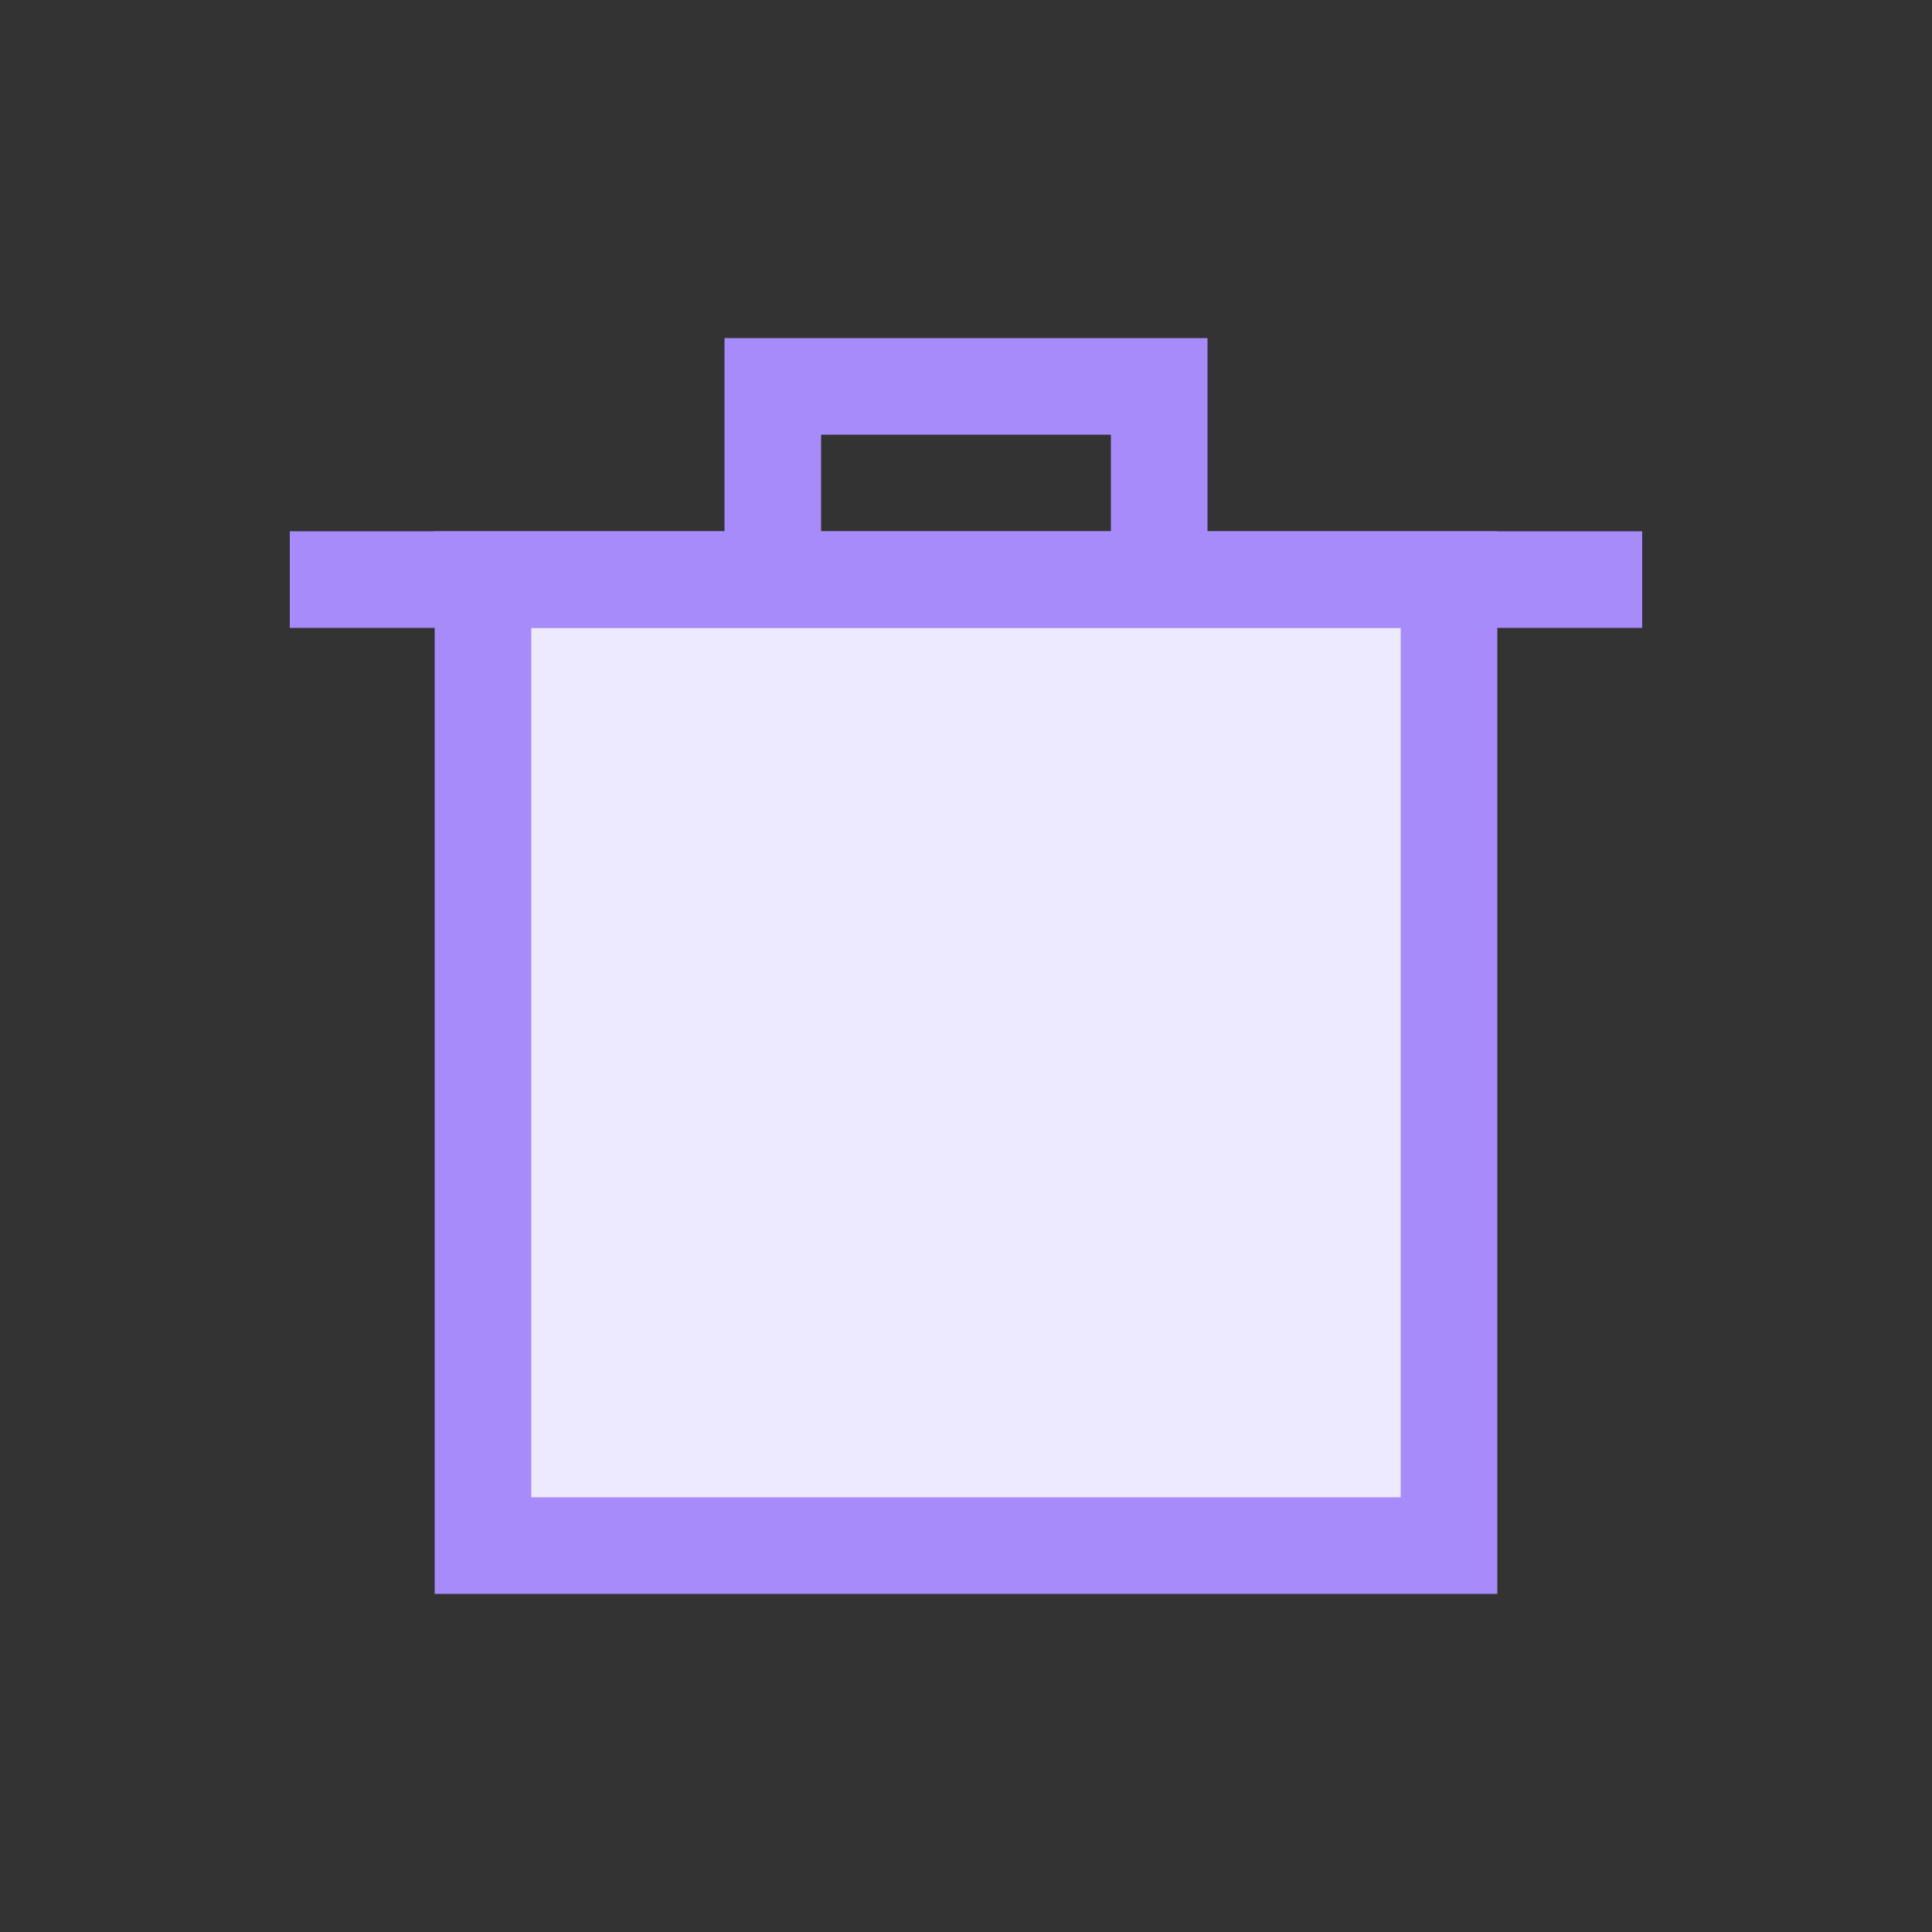  <svg
    
      viewBox="0 0 20 20"
      fill="none"
      xmlns="http://www.w3.org/2000/svg"
    >
      <rect x="0" y="0" width="20" height="20" fill="#333333" stroke="none"/>
      <rect
        x="5"
        y="6"
        width="10"
        height="10"
        fill="#EDE9FE"
        stroke="#A78BFA"
        strokeWidth="2"
      />
      <path d="M3 6H17" stroke="#A78BFA" strokeWidth="2" />
      <path d="M8 6V4H12V6" stroke="#A78BFA" strokeWidth="2" />
    </svg>